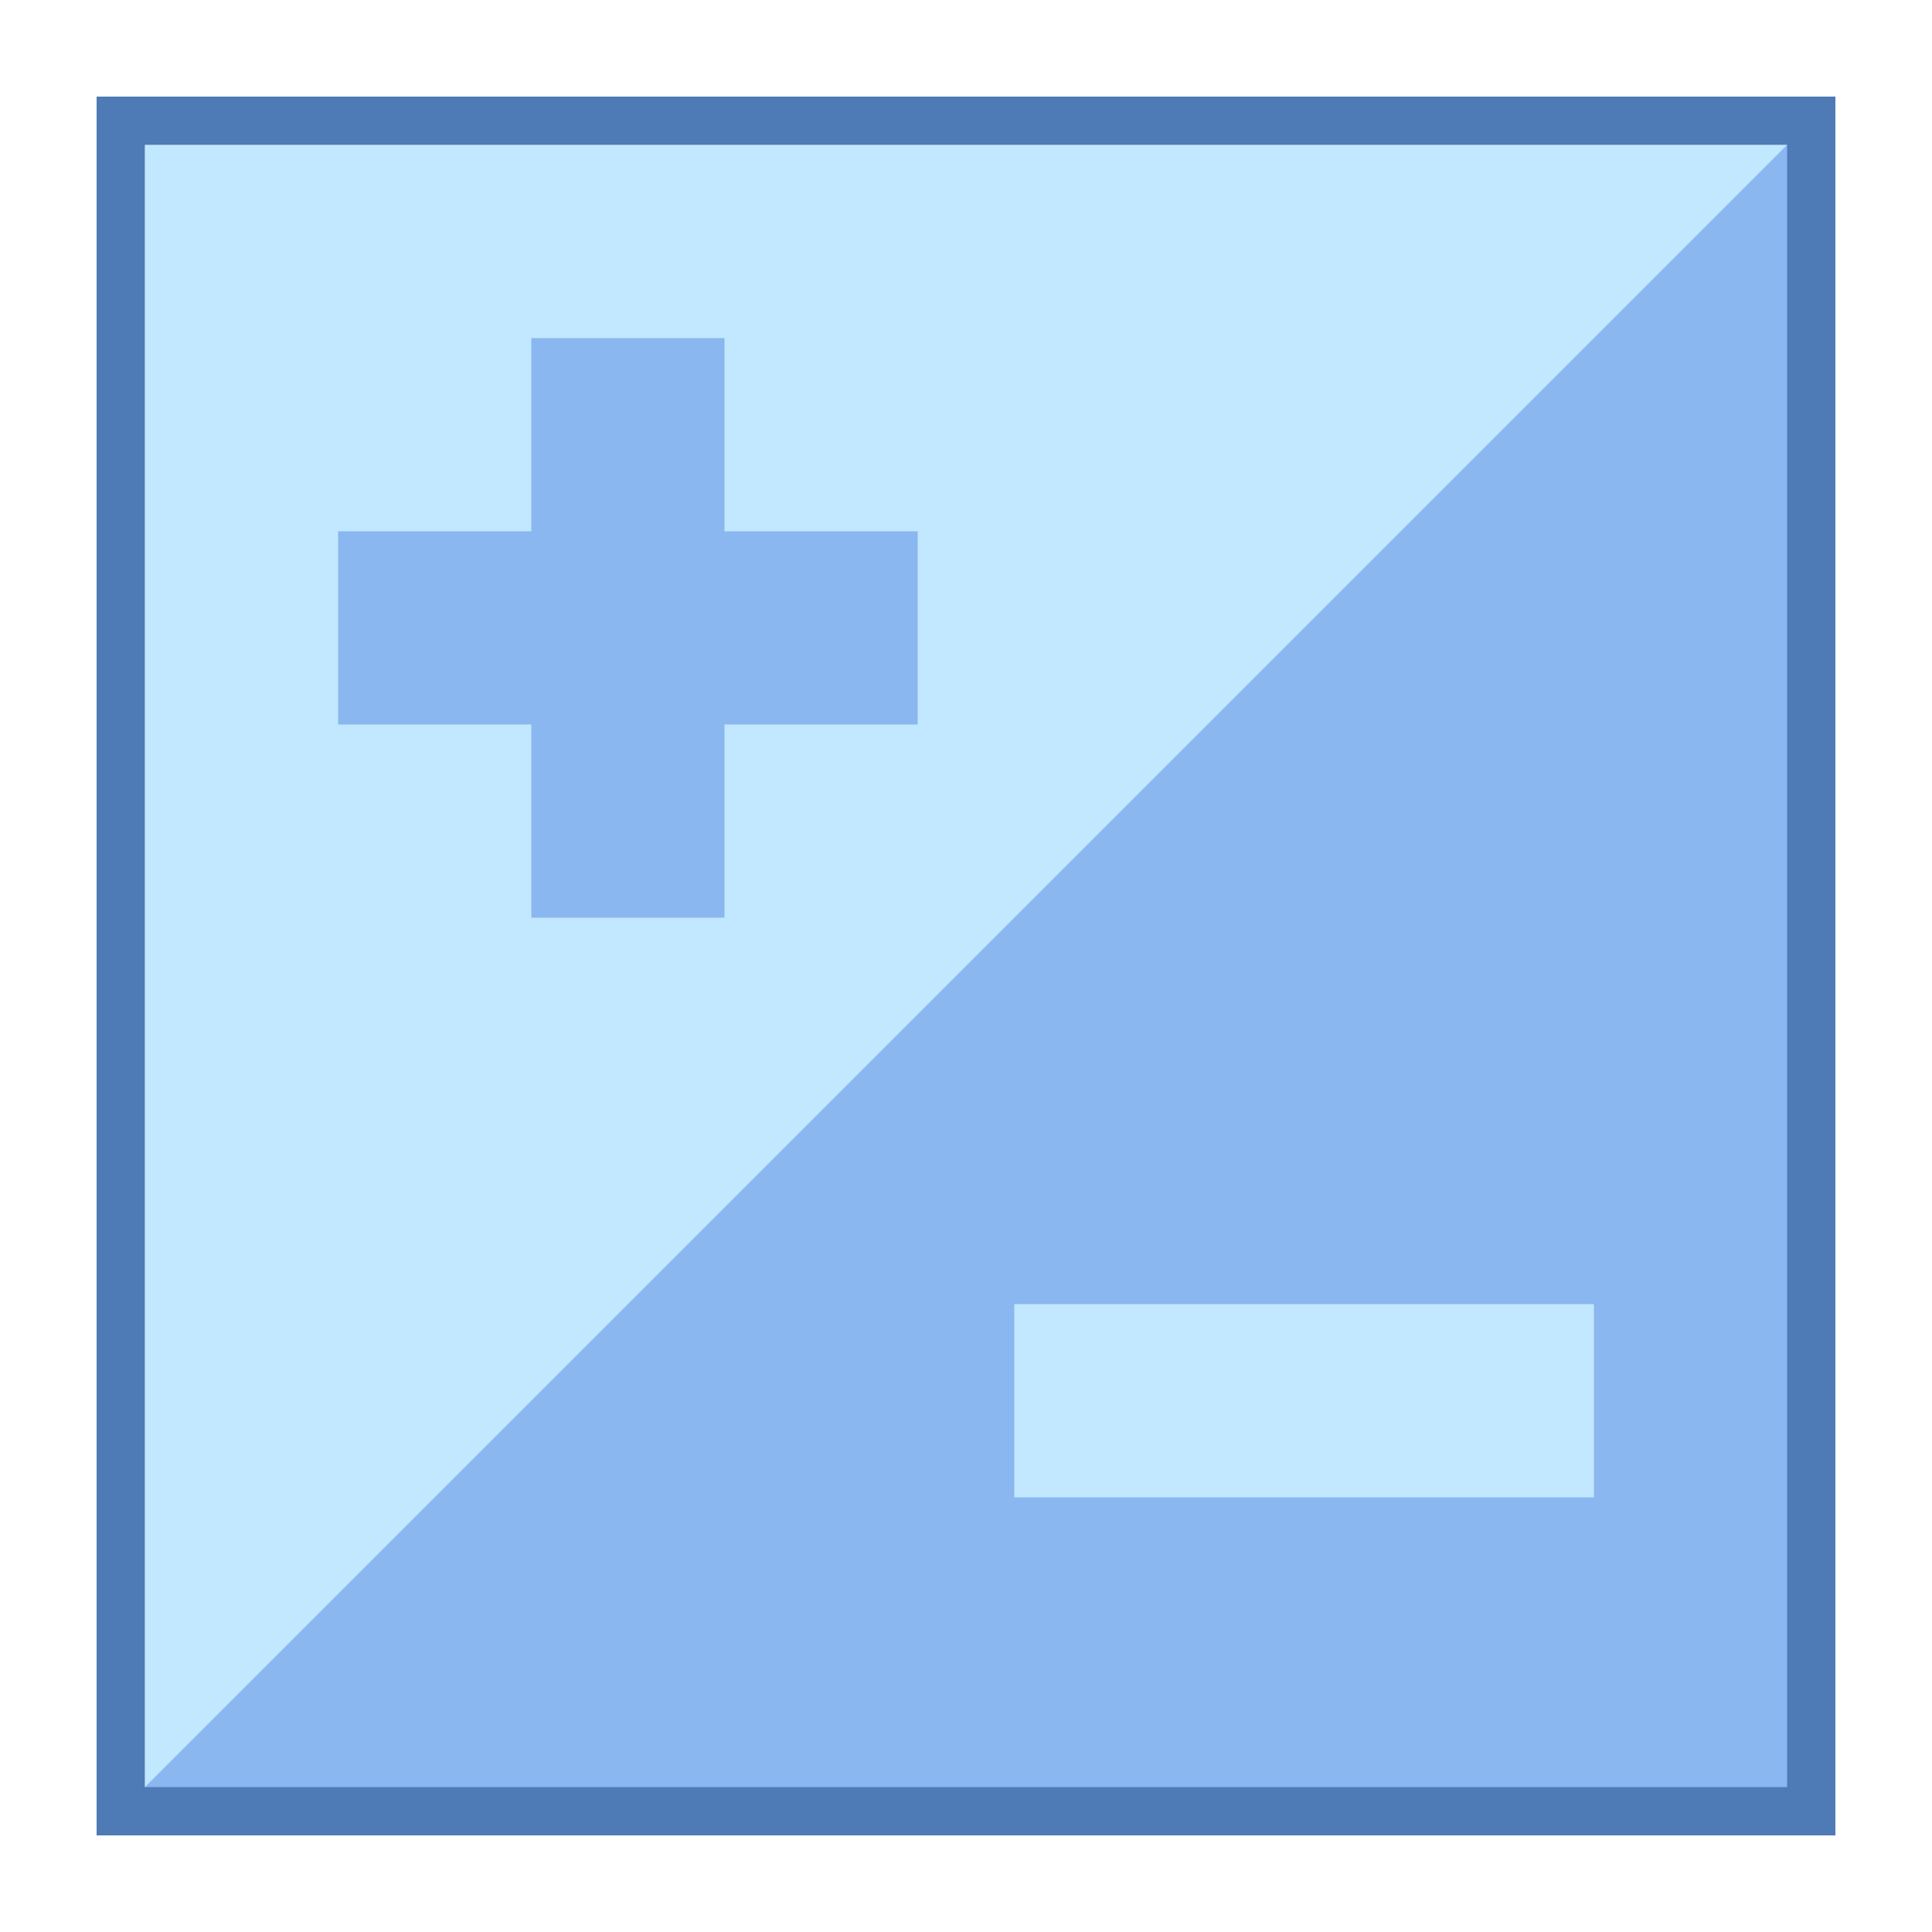 <svg viewBox="0 0 40 40" xmlns="http://www.w3.org/2000/svg"><path fill="#8bb7f0" d="M2.5 2.5h35v35h-35z"></path><path d="M37 3v34H3V3h34m1-1H2v36h36V2z" fill="#4e7ab5"></path><path fill="#c2e8ff" d="M3 37L37 3H3zM21 27h12v4H21z"></path><g><path fill="#8bb7f0" d="M19 11h-4V7h-4v4H7v4h4v4h4v-4h4z"></path></g></svg>